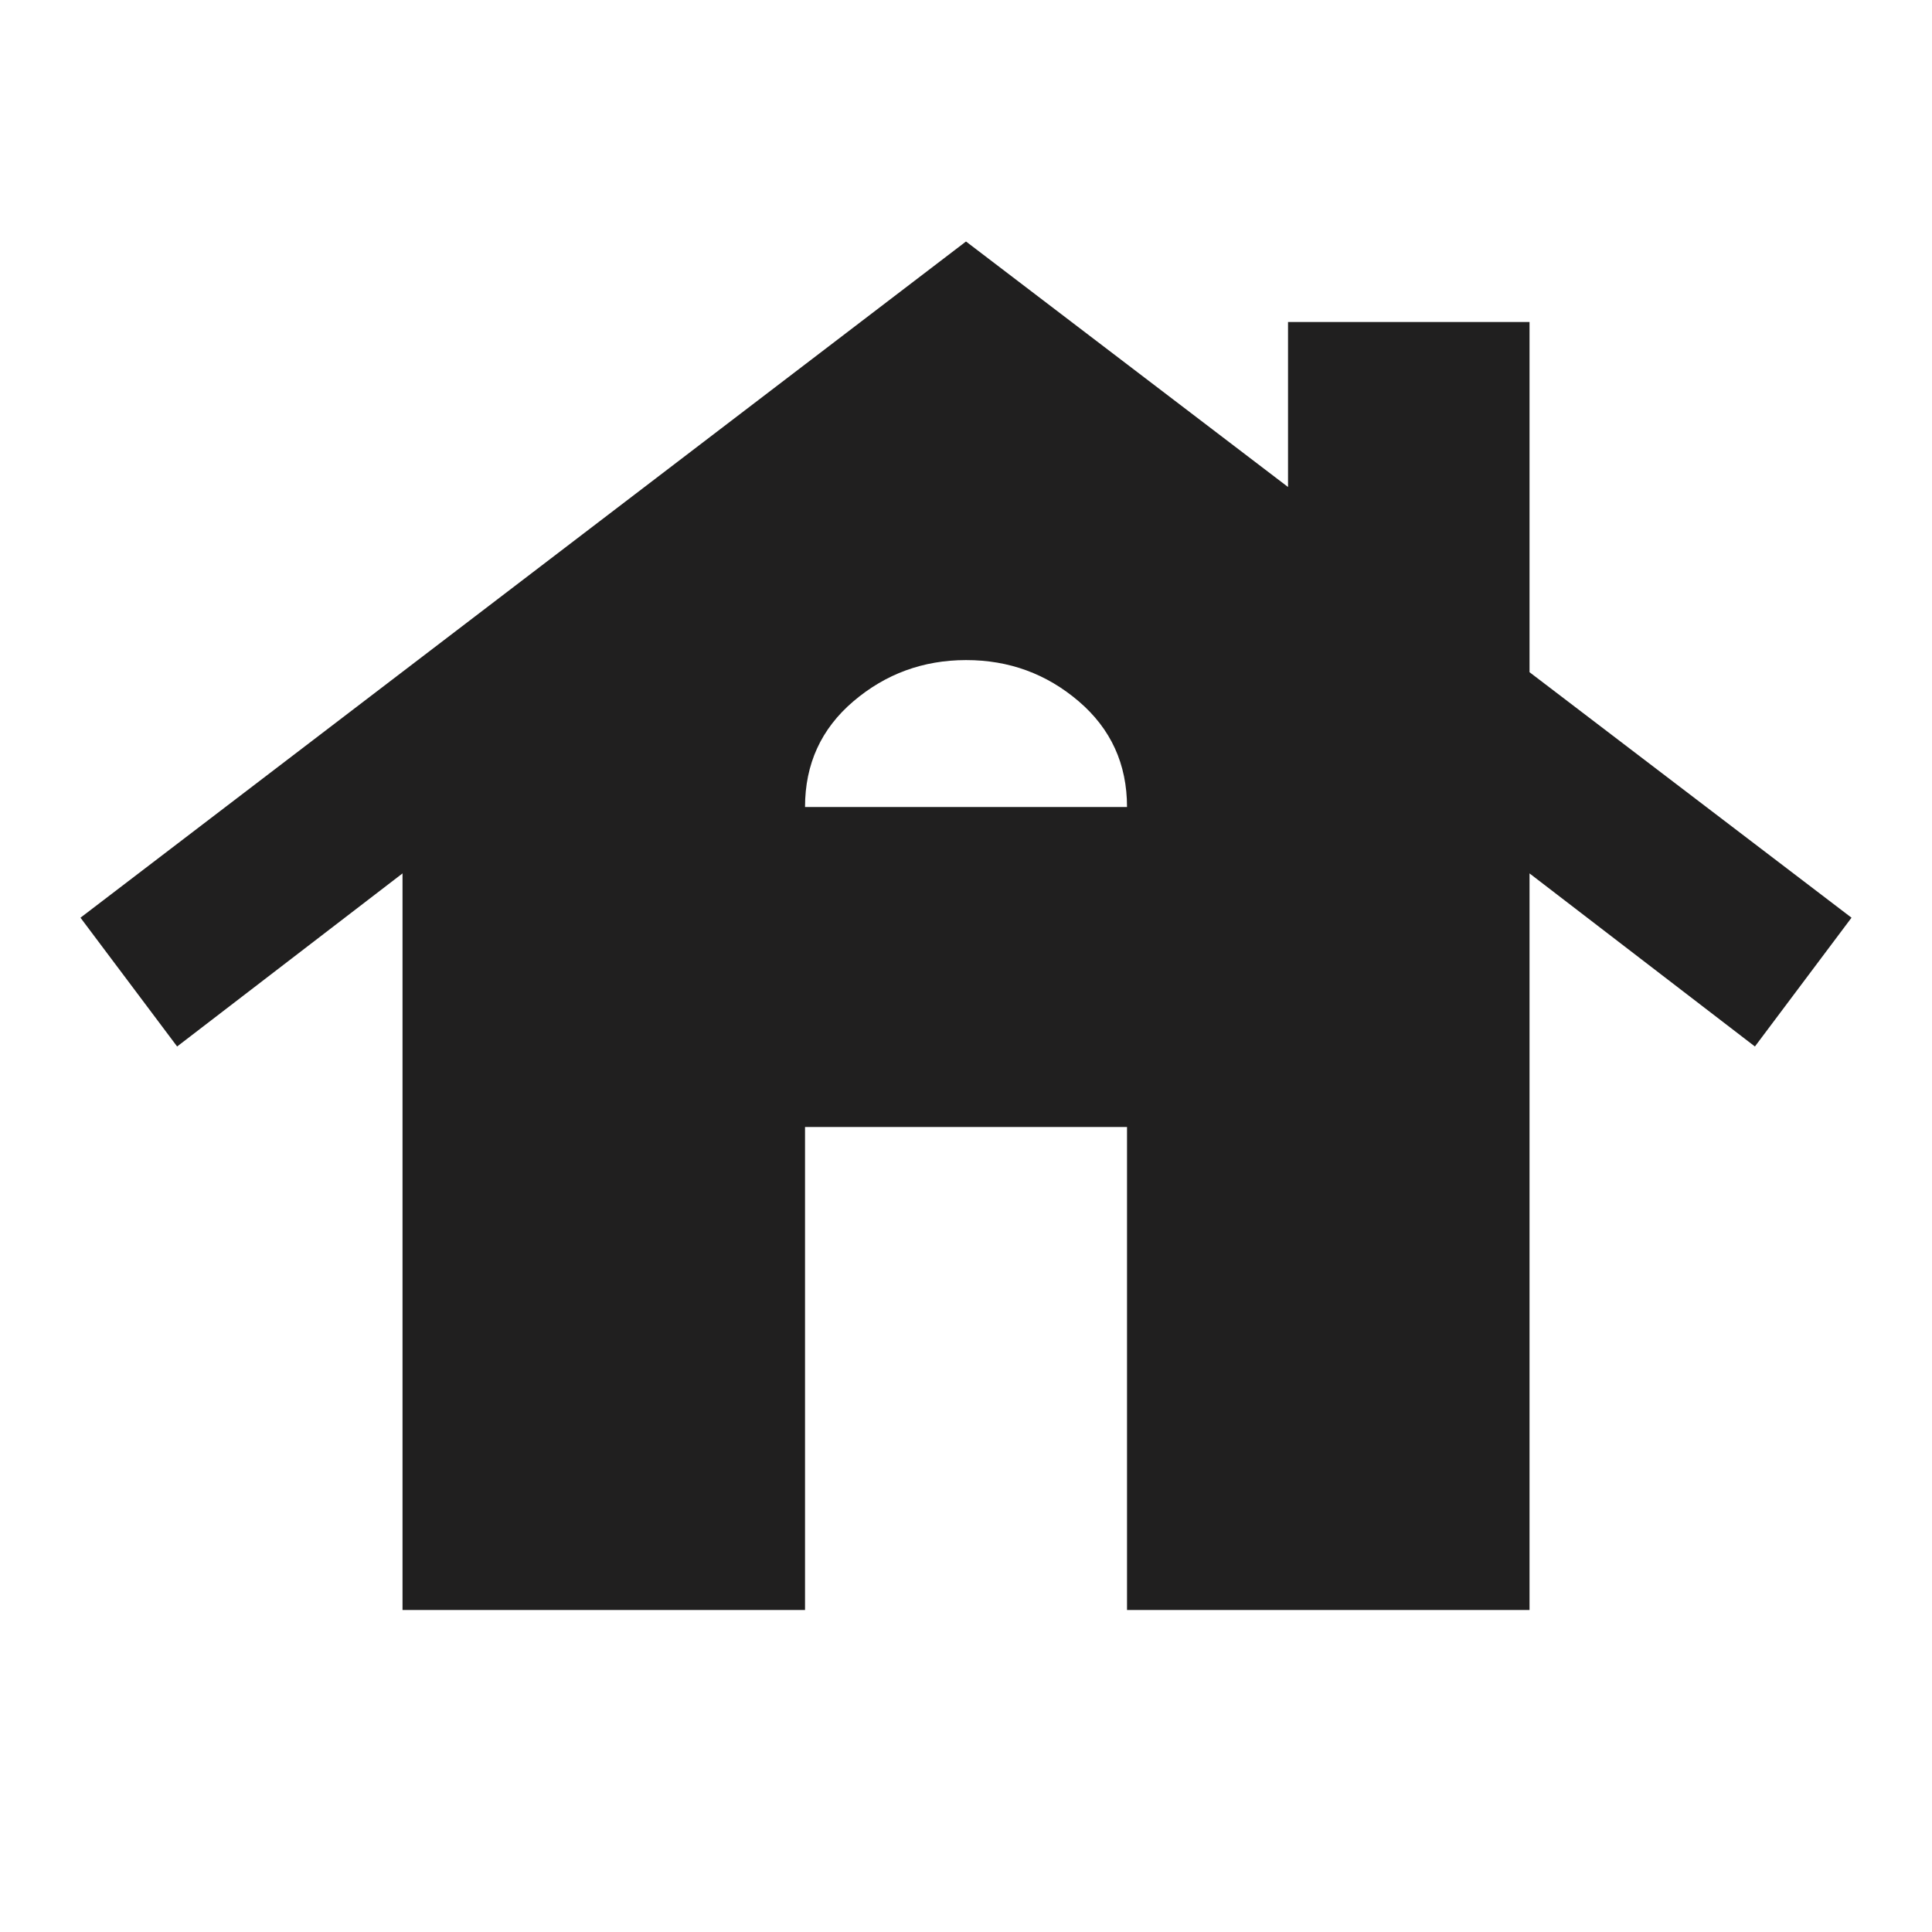<svg width="41" height="41" viewBox="0 0 41 41" fill="none" xmlns="http://www.w3.org/2000/svg">
<path d="M8.542 34.167V18.535L3.759 22.208L1.708 19.475L20.5 5.125L27.334 10.335V6.833H32.459V14.265L39.292 19.475L37.242 22.208L32.459 18.535V34.167H23.917V23.917H17.084V34.167H8.542ZM17.084 17.126H23.917C23.917 16.215 23.575 15.467 22.892 14.883C22.209 14.299 21.411 14.007 20.5 14.008C19.589 14.009 18.792 14.302 18.108 14.885C17.425 15.468 17.084 16.215 17.084 17.126Z" fill="#201F1F"/>
</svg>
